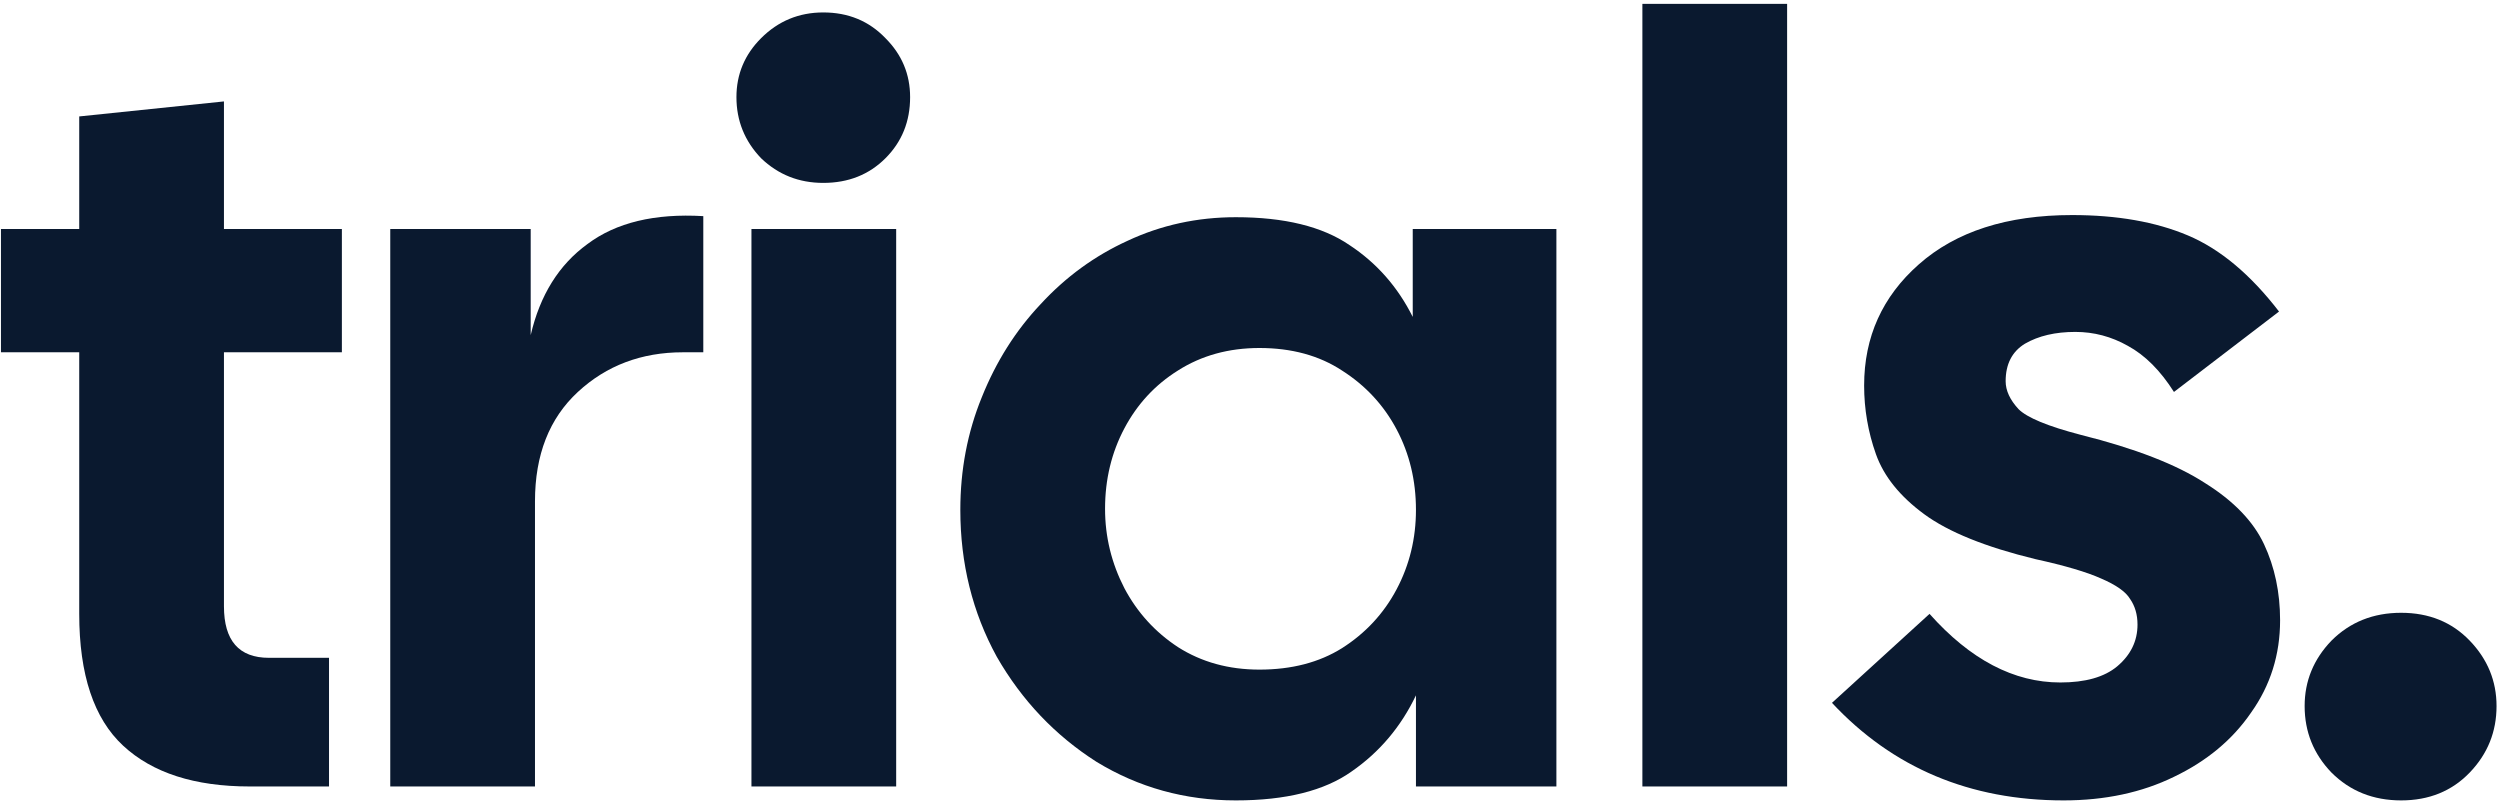 <svg width="569" height="183" viewBox="0 0 569 183" fill="none" xmlns="http://www.w3.org/2000/svg">
<path d="M56.828 179C44.303 179 34.705 175.909 28.036 169.728C21.367 163.547 18.032 153.543 18.032 139.716V80.18H0.22V52.12H18.032V26.5L50.972 23.084V52.12H77.812V80.18H50.972V138.008C50.972 145.816 54.388 149.72 61.22 149.72H74.884V179H56.828Z" fill="#0A192F"/>
<path d="M88.823 179V52.12H120.786V76.276C122.901 67.166 127.212 60.253 133.718 55.536C140.225 50.656 149.009 48.541 160.07 49.192V80.18H155.434C146 80.18 138.029 83.189 131.522 89.208C125.016 95.227 121.762 103.523 121.762 114.096V179H88.823Z" fill="#0A192F"/>
<path d="M187.378 41.628C181.847 41.628 177.13 39.757 173.226 36.016C169.484 32.112 167.613 27.476 167.613 22.108C167.613 16.903 169.484 12.429 173.226 8.688C177.13 4.784 181.847 2.832 187.378 2.832C193.071 2.832 197.788 4.784 201.53 8.688C205.271 12.429 207.142 16.903 207.142 22.108C207.142 27.639 205.271 32.275 201.53 36.016C197.788 39.757 193.071 41.628 187.378 41.628ZM171.029 179V52.12H203.969V179H171.029Z" fill="#0A192F"/>
<path d="M281.279 182.172C269.73 182.172 259.157 179.244 249.559 173.388C240.125 167.369 232.561 159.399 226.867 149.476C221.337 139.391 218.571 128.248 218.571 116.048C218.571 106.939 220.198 98.399 223.451 90.428C226.705 82.295 231.178 75.219 236.871 69.2C242.565 63.019 249.153 58.22 256.635 54.804C264.281 51.225 272.495 49.436 281.279 49.436C292.341 49.436 300.962 51.551 307.143 55.78C313.325 59.847 318.123 65.296 321.539 72.128V52.12H354.235V179H322.271V158.26C318.855 165.417 313.975 171.192 307.631 175.584C301.45 179.976 292.666 182.172 281.279 182.172ZM286.647 152.404C293.967 152.404 300.23 150.777 305.435 147.524C310.803 144.108 314.951 139.635 317.879 134.104C320.807 128.573 322.271 122.555 322.271 116.048C322.271 109.379 320.807 103.279 317.879 97.748C314.951 92.217 310.803 87.744 305.435 84.328C300.23 80.912 293.967 79.204 286.647 79.204C279.653 79.204 273.471 80.912 268.103 84.328C262.898 87.581 258.831 91.973 255.903 97.504C252.975 103.035 251.511 109.135 251.511 115.804C251.511 122.148 252.975 128.167 255.903 133.86C258.831 139.391 262.898 143.864 268.103 147.28C273.471 150.696 279.653 152.404 286.647 152.404Z" fill="#0A192F"/>
<path d="M373.807 179V0.88H406.747V179H373.807Z" fill="#0A192F"/>
<path d="M469.661 182.172C448.351 182.172 430.783 174.771 416.957 159.968L439.161 139.716C448.433 150.127 458.355 155.332 468.929 155.332C474.622 155.332 478.933 154.112 481.861 151.672C484.951 149.069 486.497 145.897 486.497 142.156C486.497 139.879 485.927 137.927 484.789 136.3C483.813 134.673 481.617 133.128 478.201 131.664C474.947 130.2 469.986 128.736 463.317 127.272C451.93 124.507 443.471 121.091 437.941 117.024C432.41 112.957 428.75 108.403 426.961 103.36C425.171 98.317 424.277 93.112 424.277 87.744C424.277 76.683 428.425 67.492 436.721 60.172C445.179 52.689 456.81 48.948 471.613 48.948C481.861 48.948 490.645 50.493 497.965 53.584C505.285 56.675 512.198 62.449 518.705 70.908L494.793 89.208C491.702 84.328 488.205 80.831 484.301 78.716C480.559 76.601 476.574 75.544 472.345 75.544C467.79 75.544 463.967 76.439 460.877 78.228C457.949 80.017 456.485 82.864 456.485 86.768C456.485 88.883 457.461 90.997 459.413 93.112C461.365 95.064 466.082 97.016 473.565 98.968C485.927 102.059 495.362 105.719 501.869 109.948C508.375 114.015 512.849 118.651 515.289 123.856C517.729 129.061 518.949 134.836 518.949 141.18C518.949 148.988 516.753 155.983 512.361 162.164C508.131 168.345 502.275 173.225 494.793 176.804C487.473 180.383 479.095 182.172 469.661 182.172Z" fill="#0A192F"/>
<path d="M546.496 182.172C540.152 182.172 534.865 180.057 530.636 175.828C526.569 171.599 524.536 166.556 524.536 160.7C524.536 155.007 526.569 150.045 530.636 145.816C534.865 141.587 540.152 139.472 546.496 139.472C552.84 139.472 558.045 141.587 562.112 145.816C566.179 150.045 568.212 155.007 568.212 160.7C568.212 166.556 566.179 171.599 562.112 175.828C558.045 180.057 552.84 182.172 546.496 182.172Z" fill="#0A192F"/>
</svg>
